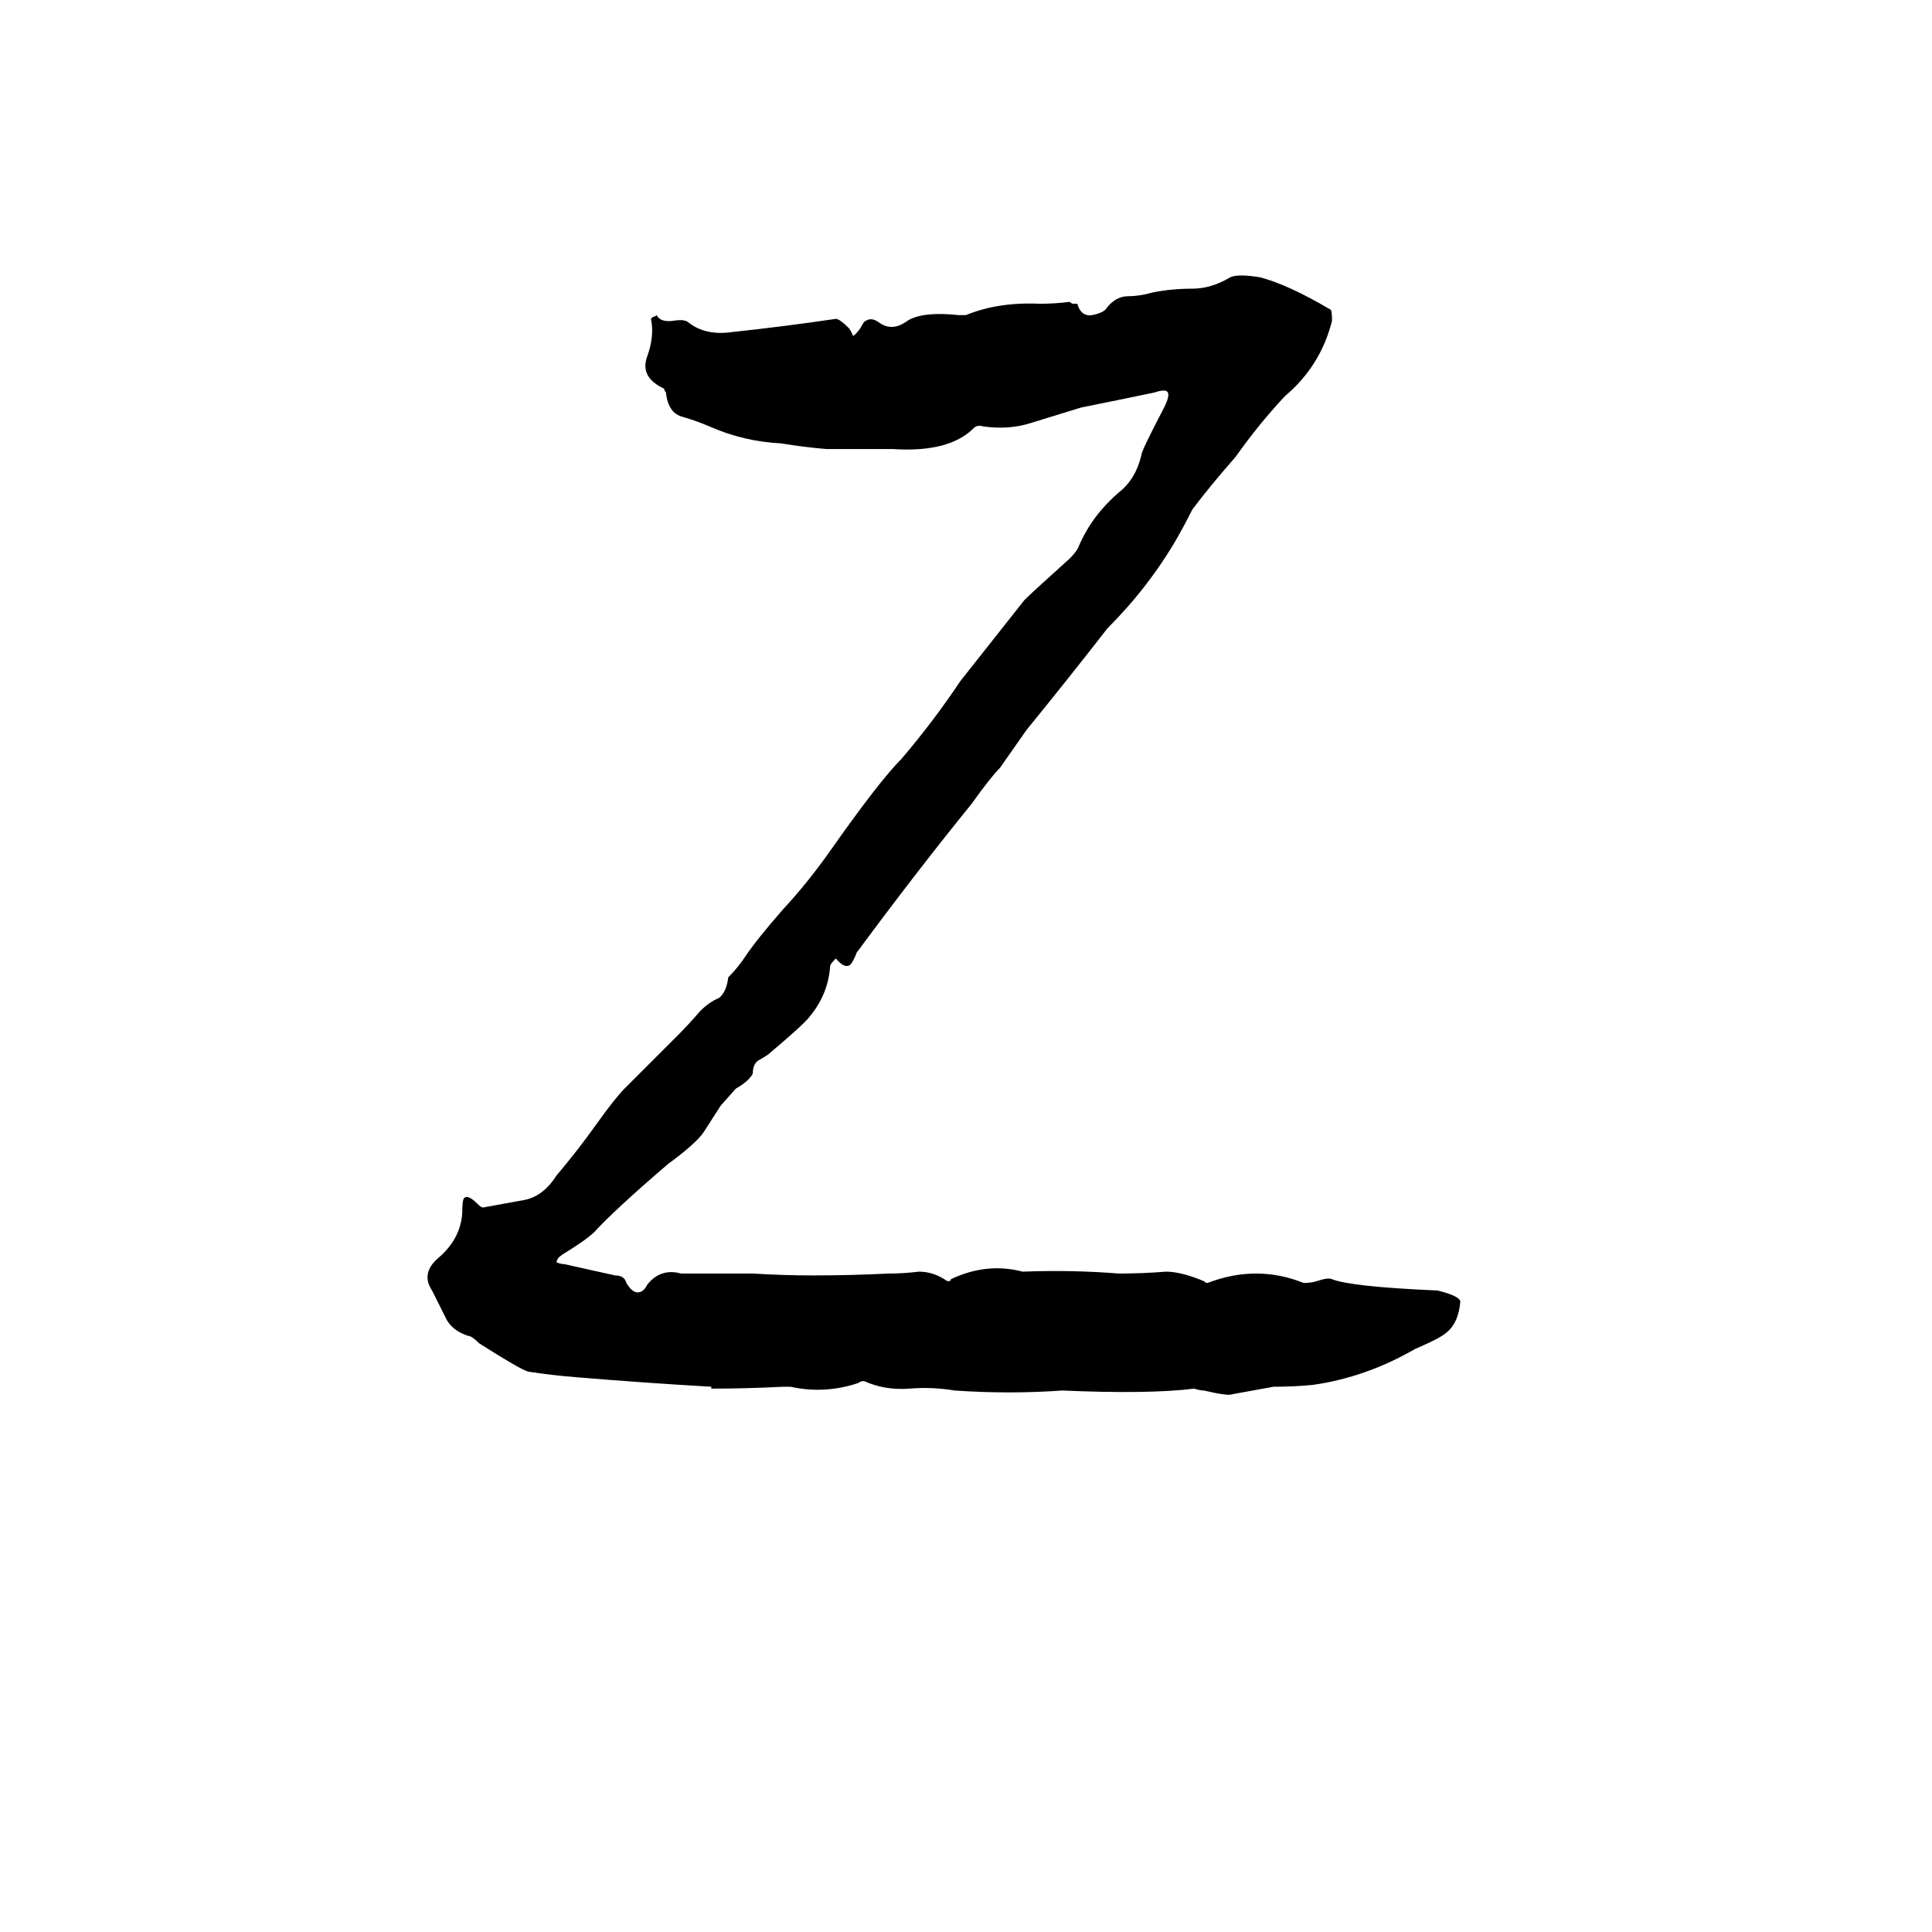 <svg xmlns="http://www.w3.org/2000/svg" viewBox="0 -800 1024 1024">
	<path fill="#000000" d="M377 -64V-65Q342 -67 306 -70Q293 -71 280 -73Q276 -74 254 -88Q250 -92 248 -92Q239 -95 236 -102Q232 -110 229 -116Q223 -125 232 -133Q244 -143 245 -157Q245 -164 246 -165Q248 -167 253 -162Q255 -160 256 -160Q267 -162 278 -164Q288 -166 295 -177Q306 -190 316 -204Q326 -218 331 -223L349 -241Q354 -246 359 -251Q365 -257 371 -264Q376 -269 381 -271Q385 -274 386 -282Q391 -287 395 -293Q401 -302 415 -318Q428 -332 440 -349Q466 -386 478 -398Q495 -418 509 -439L543 -482Q547 -486 567 -504Q571 -508 572 -511Q579 -527 593 -539Q602 -546 605 -559Q605 -561 617 -584Q620 -590 619 -592Q618 -594 612 -592Q593 -588 573 -584Q560 -580 547 -576Q535 -572 521 -574Q518 -575 516 -573Q503 -560 473 -562Q456 -562 438 -562Q426 -563 414 -565Q394 -566 376 -574Q369 -577 362 -579Q354 -581 353 -592Q352 -593 352 -594Q339 -600 343 -611Q347 -622 345 -631L346 -632Q347 -632 348 -633Q350 -629 357 -630Q363 -631 365 -629Q374 -622 388 -624Q416 -627 443 -631Q445 -631 450 -626Q452 -623 452 -622Q453 -622 456 -626Q458 -630 459 -630Q462 -632 466 -629Q473 -624 481 -630Q489 -635 508 -633H512Q529 -640 551 -639Q559 -639 567 -640Q568 -639 569 -639H571Q573 -632 579 -633Q584 -634 586 -636Q591 -643 598 -643Q604 -643 611 -645Q621 -647 632 -647Q642 -647 652 -653Q656 -655 668 -653Q683 -649 705 -636Q706 -636 706 -630Q700 -606 681 -590Q667 -575 655 -558Q641 -542 632 -530Q628 -522 624 -515Q609 -489 587 -467Q566 -440 544 -413Q537 -403 530 -393Q525 -388 515 -374Q485 -337 454 -295Q453 -292 451 -289Q448 -286 443 -292Q440 -289 440 -288Q439 -273 429 -261Q426 -257 407 -241Q404 -239 402 -238Q399 -236 399 -231Q397 -227 390 -223L382 -214L373 -200Q369 -194 354 -183Q326 -159 315 -147Q311 -143 298 -135Q295 -133 295 -131Q297 -130 299 -130L326 -124Q331 -124 332 -120Q335 -115 338 -115Q341 -115 343 -119Q350 -128 361 -125Q380 -125 399 -125Q415 -124 431 -124Q451 -124 471 -125Q479 -125 487 -126Q495 -126 502 -121H503Q504 -121 504 -122Q523 -131 542 -126Q568 -127 593 -125Q606 -125 618 -126Q626 -126 638 -121Q639 -120 640 -120Q666 -130 691 -120Q695 -120 698 -121Q704 -123 706 -122Q716 -118 762 -116Q774 -113 774 -110Q773 -99 767 -94Q764 -91 750 -85Q724 -70 696 -66Q686 -65 675 -65Q664 -63 653 -61Q651 -60 638 -63Q636 -63 633 -64Q609 -61 563 -63Q535 -61 506 -63Q494 -65 482 -64Q469 -63 458 -68Q456 -68 455 -67Q437 -61 419 -65H415Q396 -64 377 -64Z"/>
</svg>